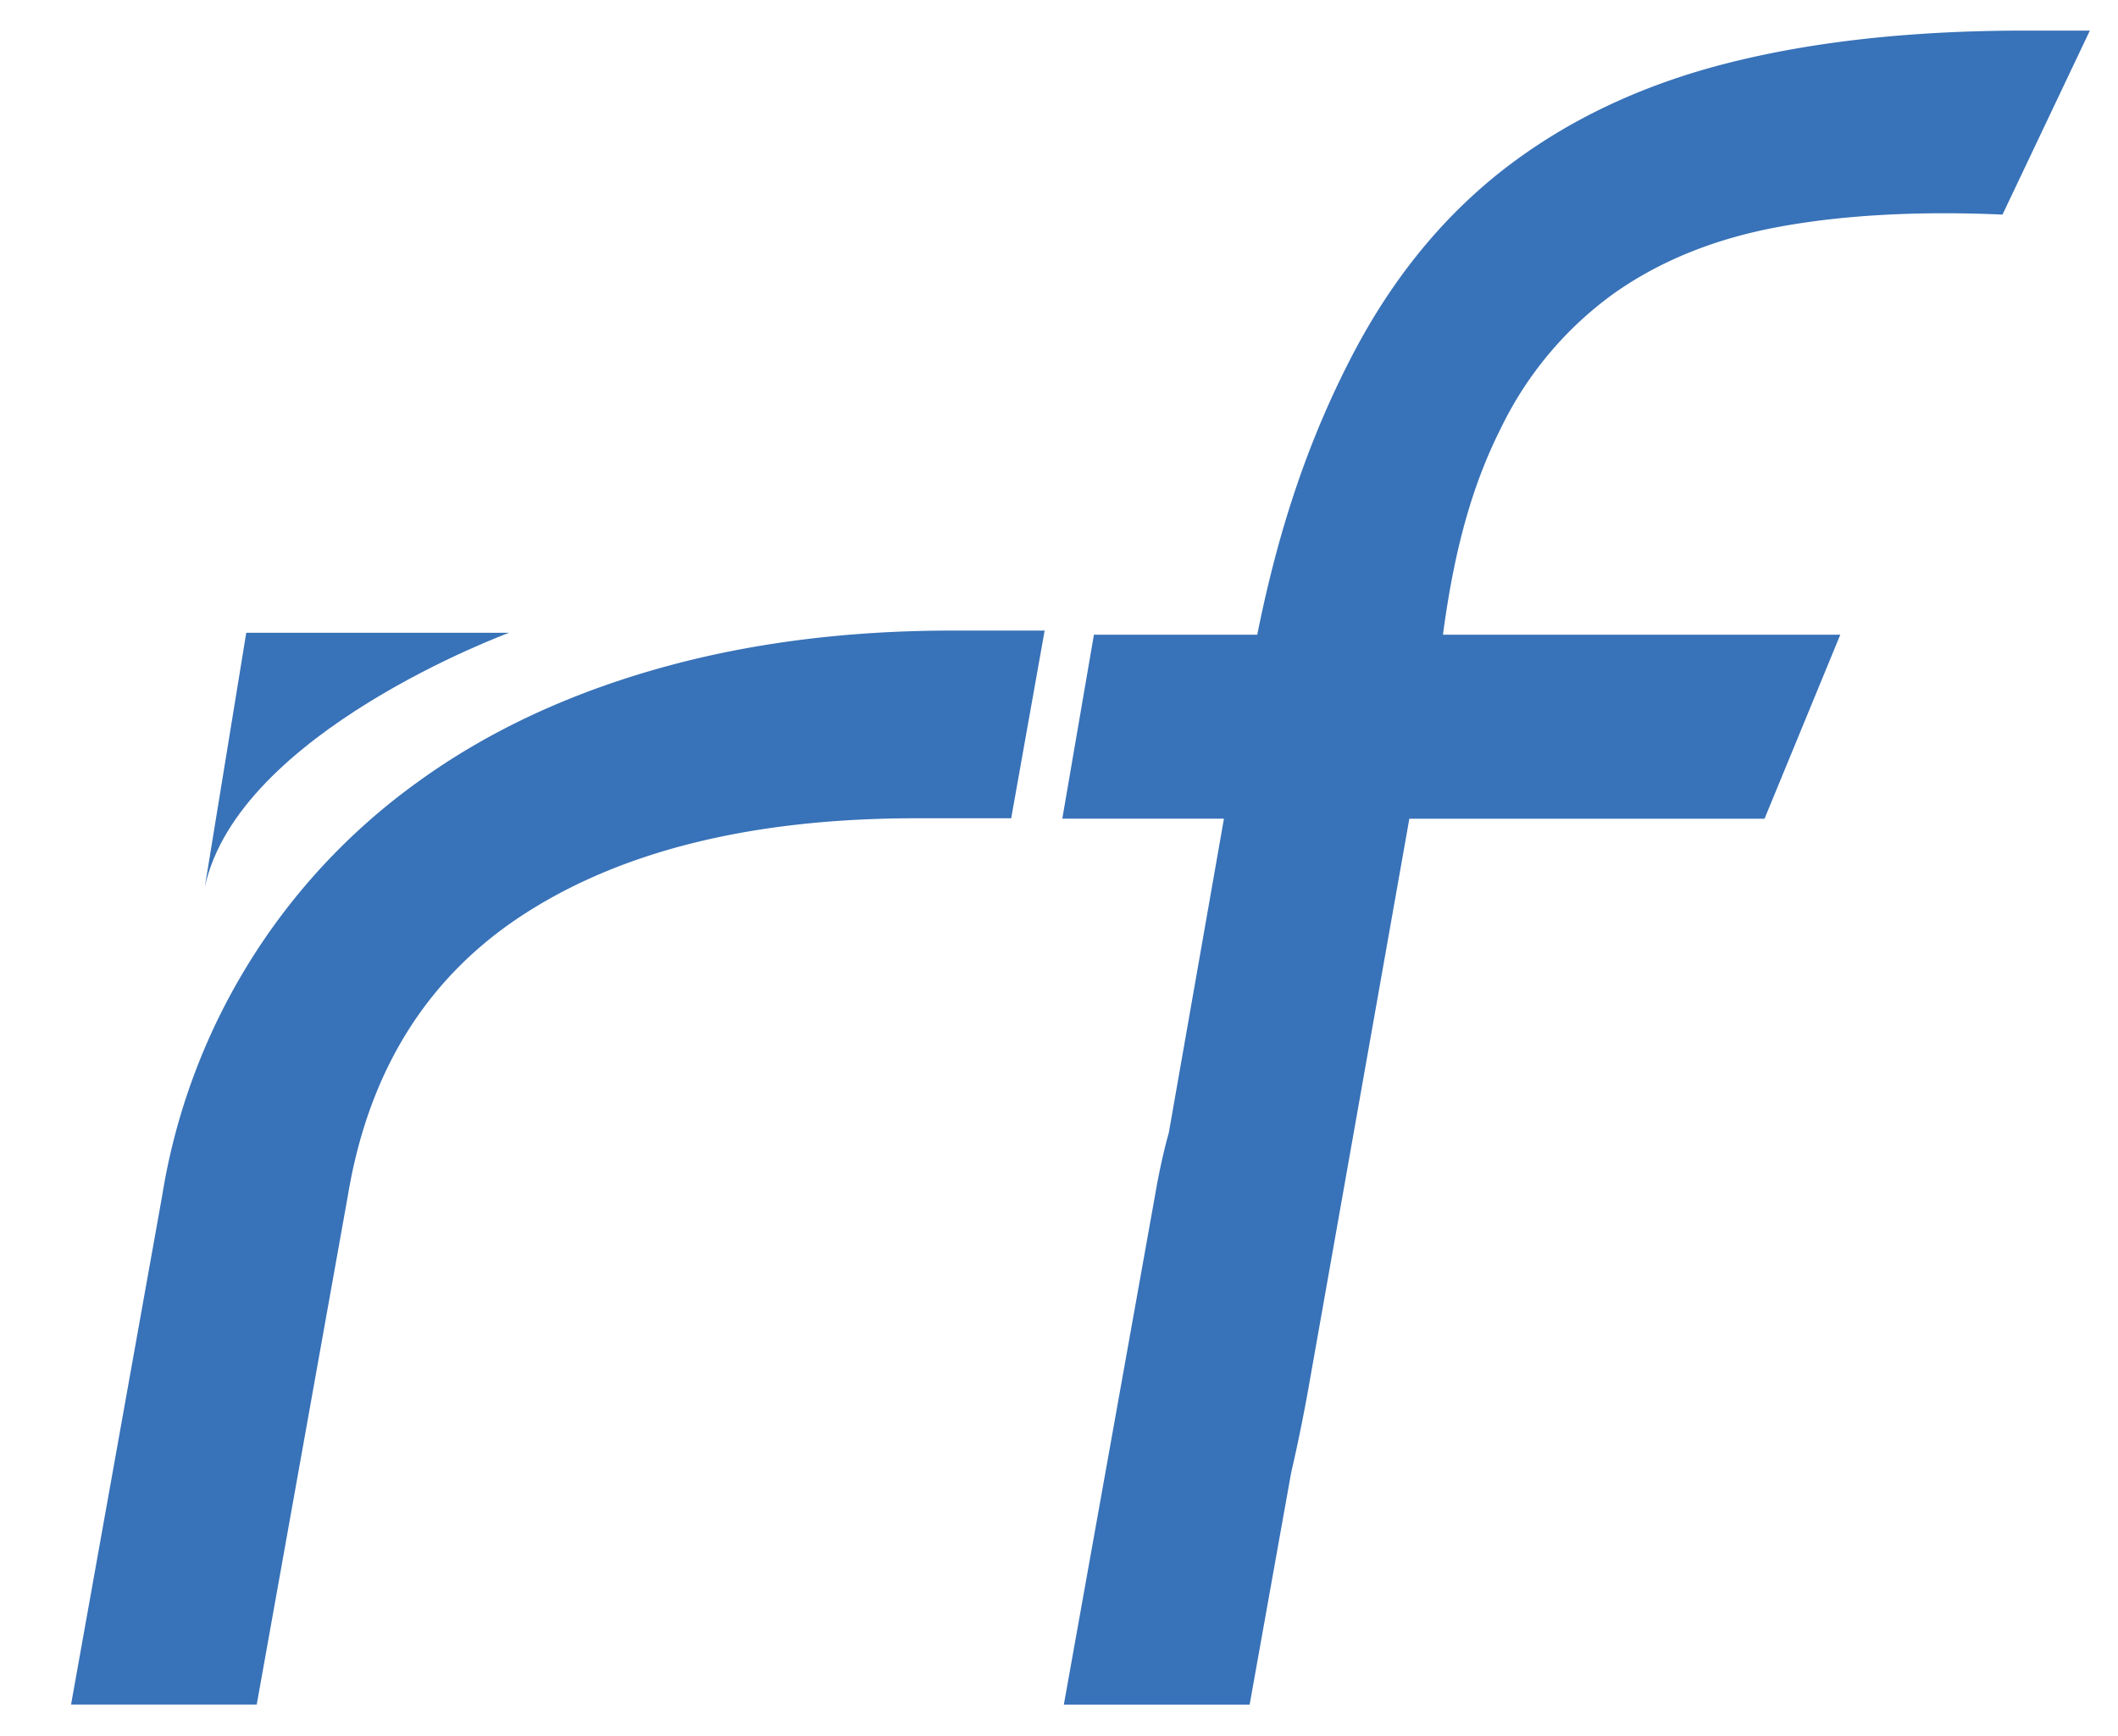 <svg id="Layer_1" data-name="Layer 1" xmlns="http://www.w3.org/2000/svg" viewBox="0 0 371.74 304.7"><defs><style>.cls-1{fill:#3872b8;}</style></defs><title>logo1</title><path class="cls-1" d="M183.35,110.67l-5.87,32.94H160.85q-42.39,0-68.32,16.47T61.06,209.81l-16,89.35H12.47l16-89.35a111.13,111.13,0,0,1,44.84-72.56q17.77-12.89,41.58-19.73t52.18-6.85Z"/><path class="cls-1" d="M355.39,5.37q-29.68,0-52.18,5.71t-39,18.42q-16.47,12.72-27.07,33.26c-7.07,13.7-12.56,29.06-16.47,48.63H192l-5.55,32.29h28.37l-9.68,55.14c-1,3.58-1.77,7.23-2.42,11l-16,89.35h32.61l7.28-40.68c1.16-5,2.23-10.22,3.19-15.7l17.56-99.1H309.7L323,111.39H253.26c2-15.06,5.16-26.3,10.16-36.23a62.94,62.94,0,0,1,19.73-23.58q12.23-8.69,29.19-11.79t39.13-2.13L366.8,5.37Z"/><path class="cls-1" d="M35.94,155.72l7.28-44.66H89.34S41.76,128.53,35.94,155.72Z"/></svg>